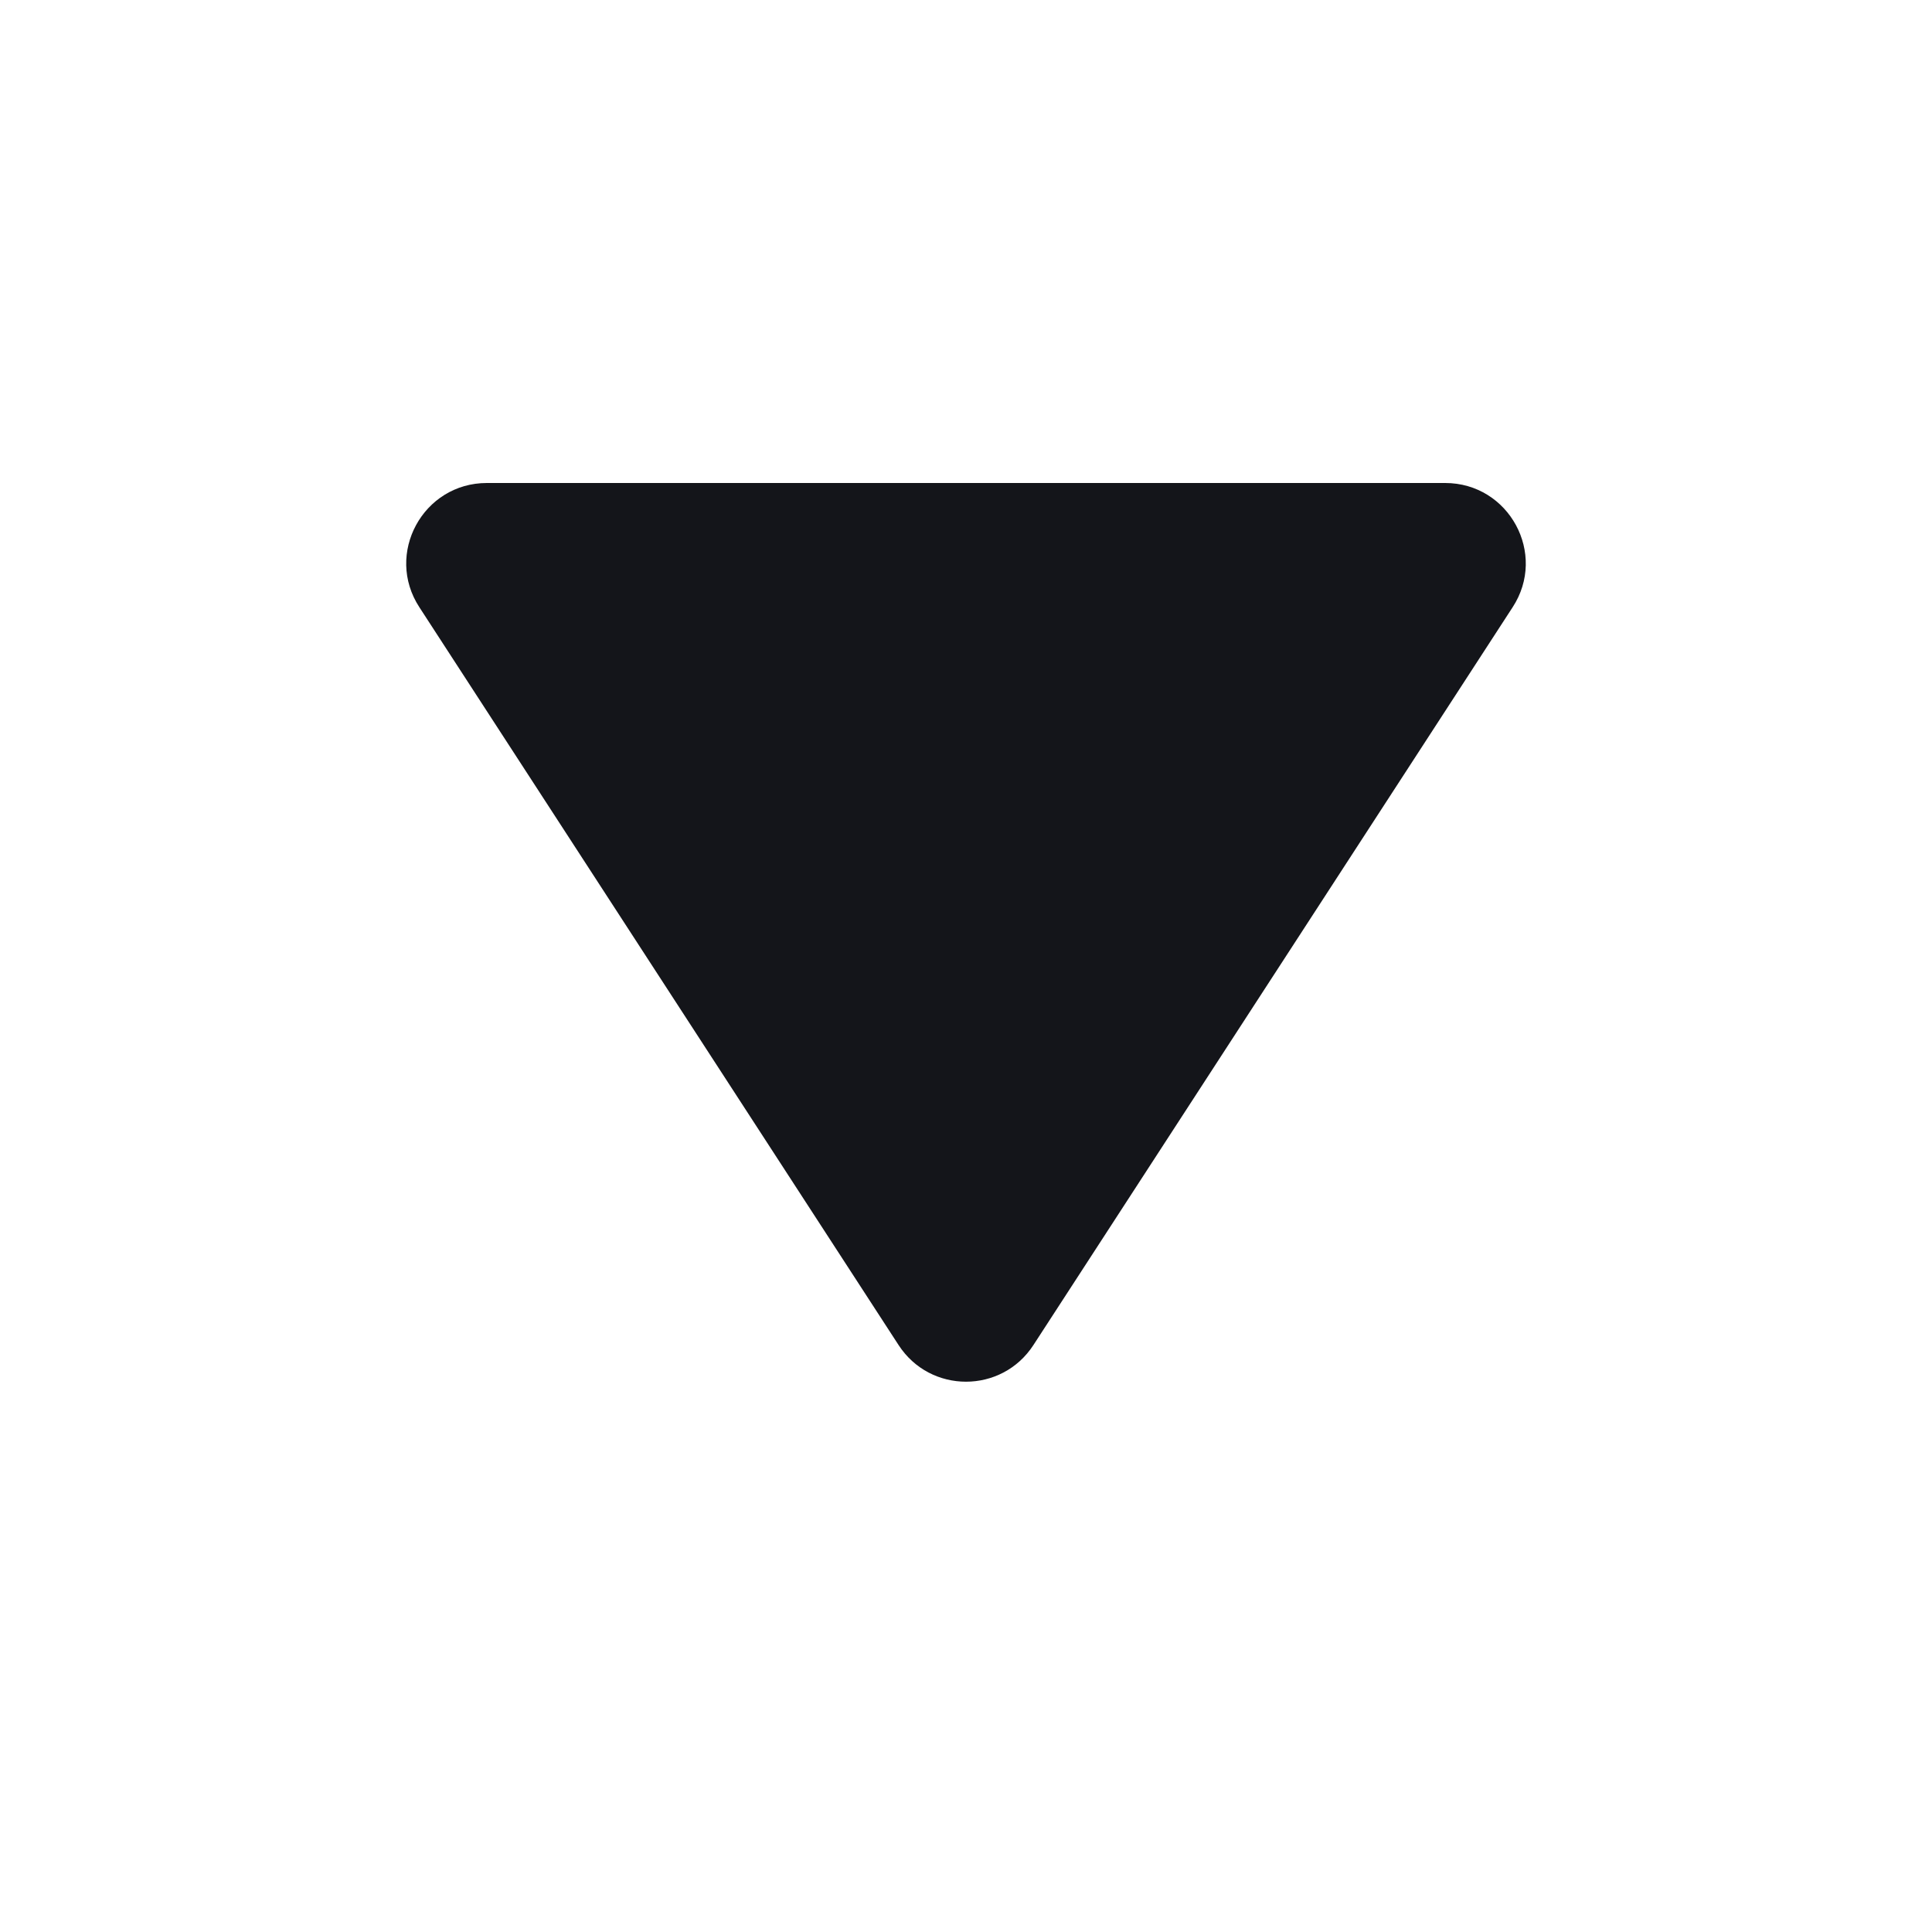 <svg width="12" height="12" viewBox="0 0 12 12" fill="none" xmlns="http://www.w3.org/2000/svg">
<path d="M6.419 8.354C6.222 8.658 5.778 8.658 5.581 8.354L2.605 3.772C2.388 3.44 2.627 3 3.024 3L8.976 3C9.373 3 9.612 3.44 9.395 3.772L6.419 8.354Z" fill="#14151A"/>
</svg>
